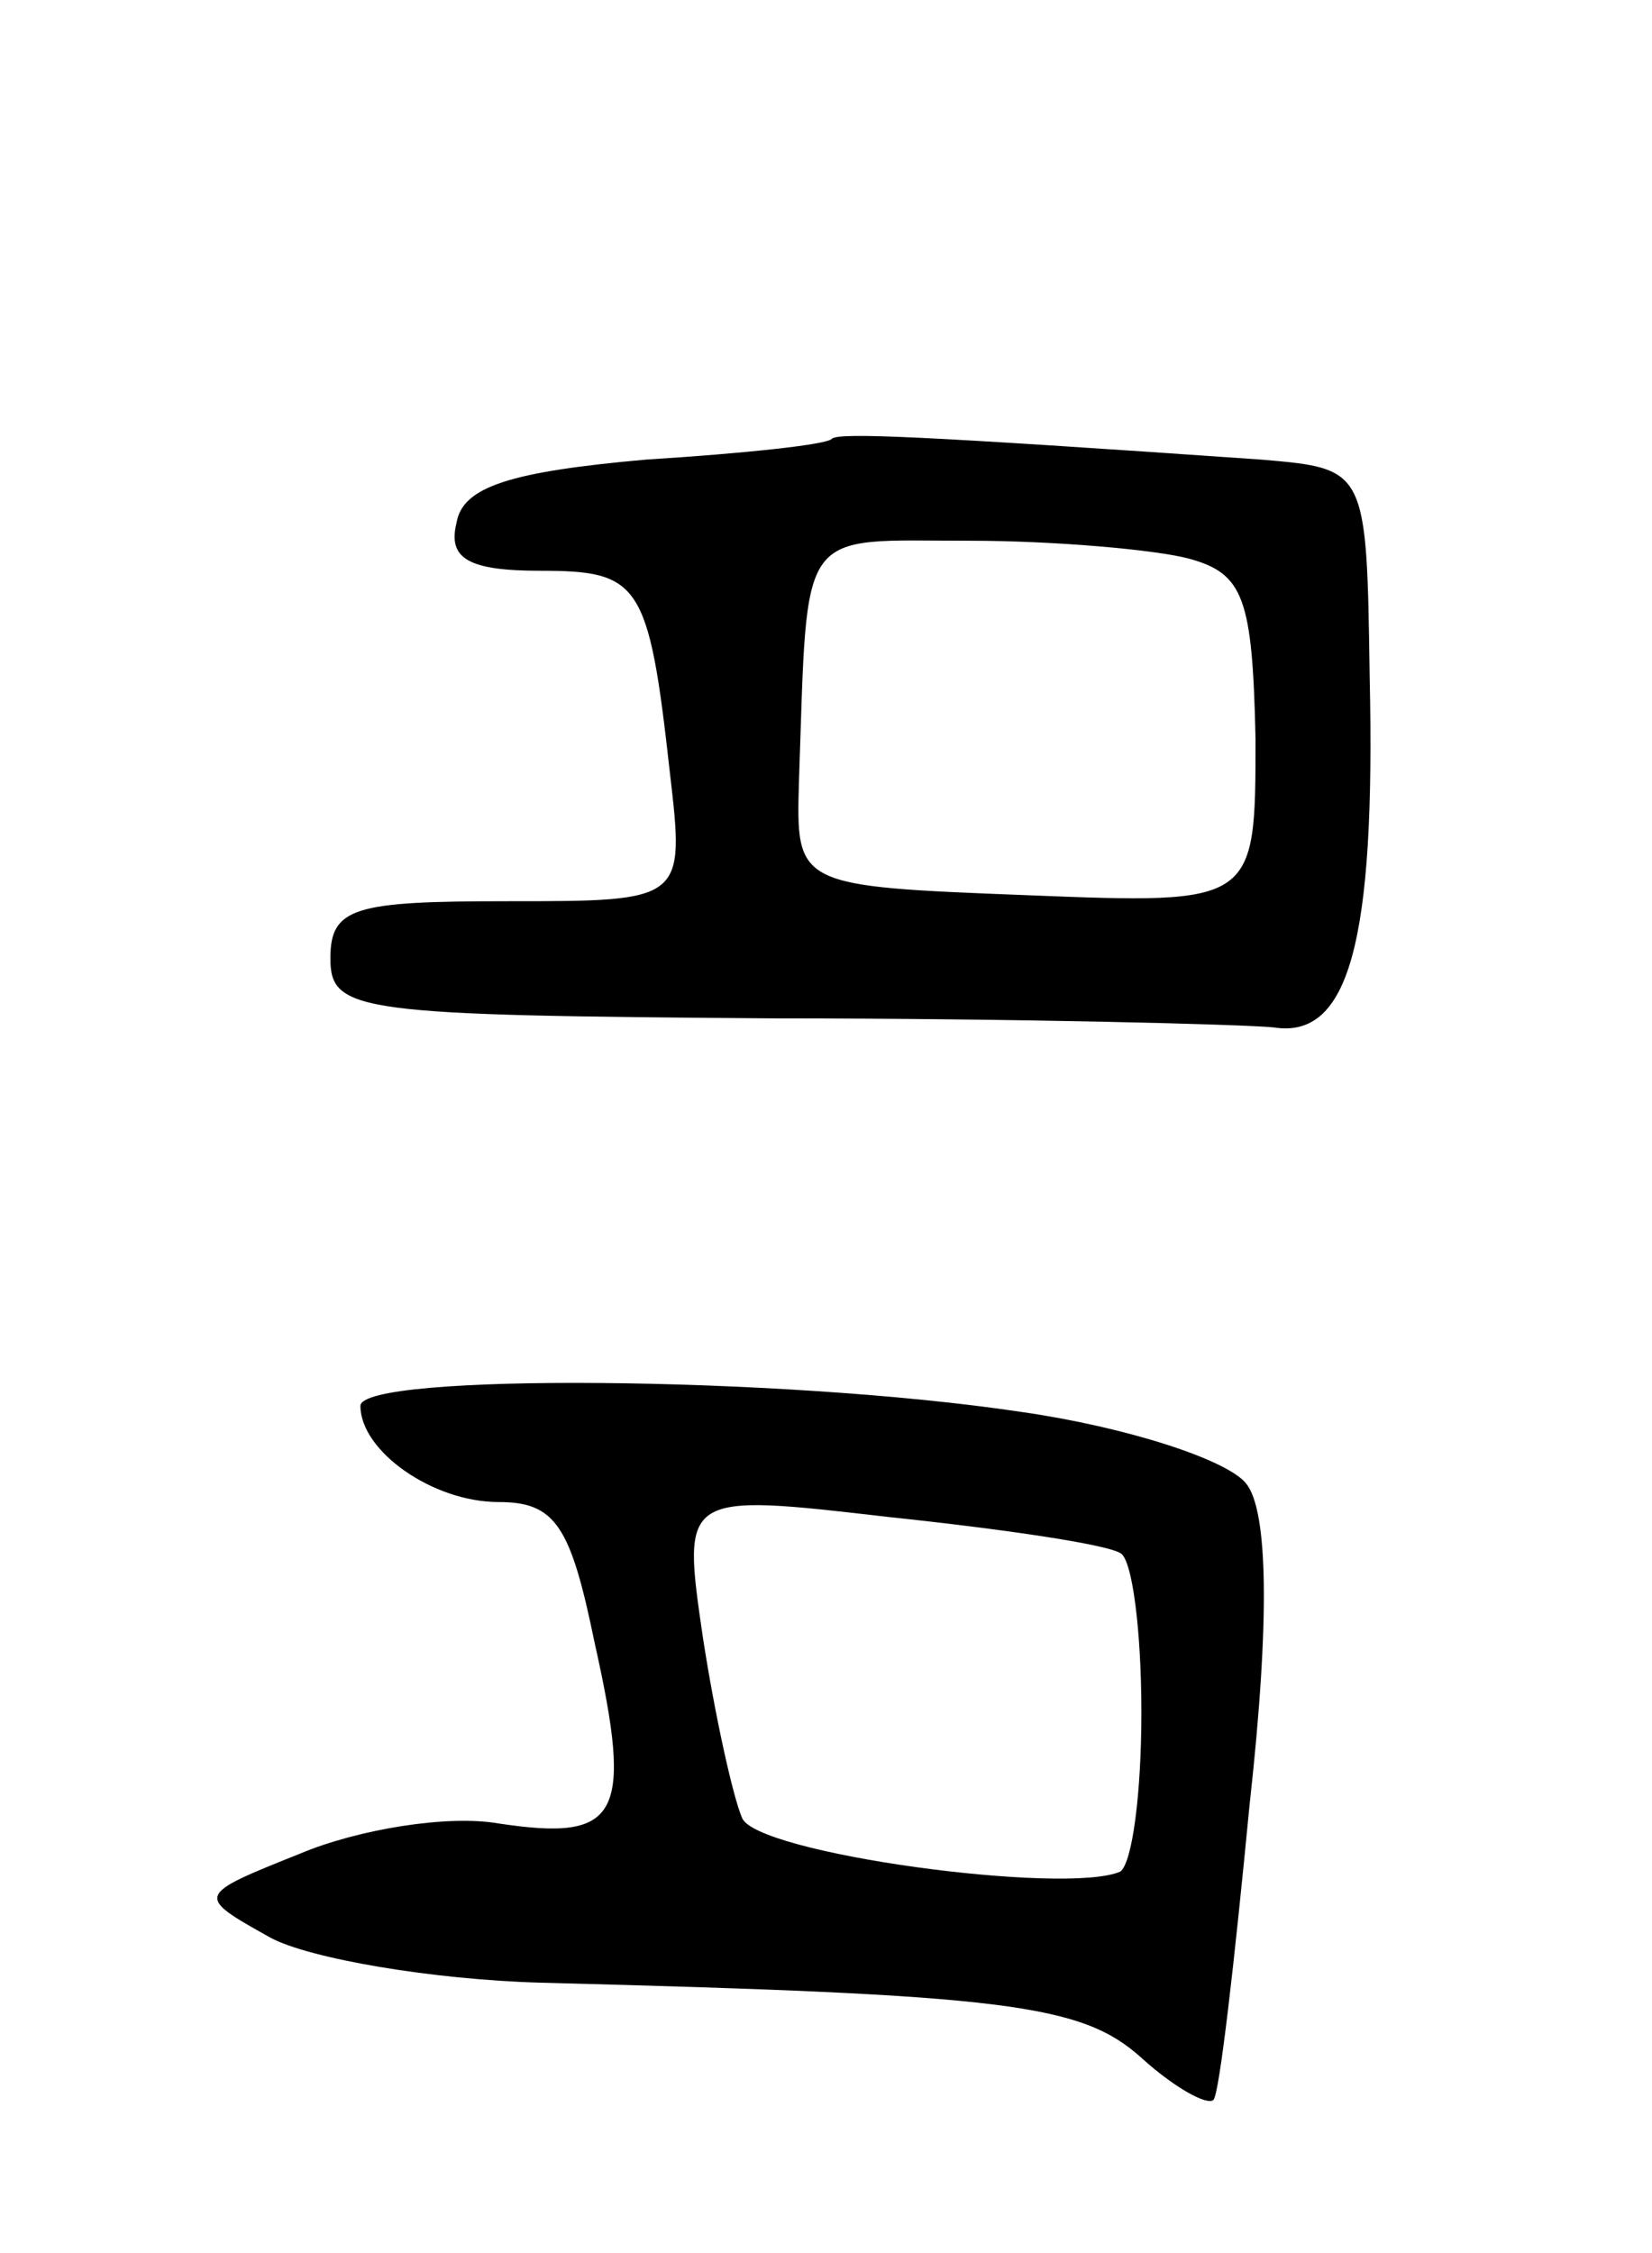 <svg version="1.0" xmlns="http://www.w3.org/2000/svg"
 width="55pt" height="75pt" viewBox="0 0 55 75"
 preserveAspectRatio="xMidYMid meet">
<g transform="translate(0,75) scale(0.1,-0.1)"
fill="#000000" stroke="none">
<path d="M277 604 c-1 -2 -30 -5 -62 -7 -45 -4 -61 -9 -63 -21 -3 -12 4 -16
28 -16 33 0 36 -4 43 -67 5 -43 5 -43 -54 -43 -51 0 -59 -2 -59 -19 0 -18 9
-19 148 -20 81 0 156 -2 166 -3 25 -4 34 28 32 117 -1 69 -1 69 -36 72 -115 8
-140 9 -143 7z m119 -40 c18 -5 21 -13 22 -60 0 -55 0 -55 -76 -52 -77 3 -77
3 -76 38 3 86 -1 80 57 80 28 0 62 -3 73 -6z"/>
<path d="M120 282 c0 -15 24 -32 46 -32 19 0 24 -8 32 -47 13 -58 8 -66 -32
-60 -17 3 -47 -2 -66 -10 -35 -14 -35 -14 -10 -28 13 -7 54 -14 90 -15 155 -4
180 -7 200 -25 11 -10 22 -16 24 -14 2 2 7 46 12 98 7 63 6 98 -1 107 -6 8
-40 19 -75 24 -80 12 -220 13 -220 2z m253 -49 c4 -2 7 -26 7 -53 0 -27 -3
-50 -7 -53 -18 -8 -122 6 -126 18 -3 7 -9 34 -13 60 -7 48 -7 48 62 40 38 -4
72 -9 77 -12z"/>
</g>
</svg>
